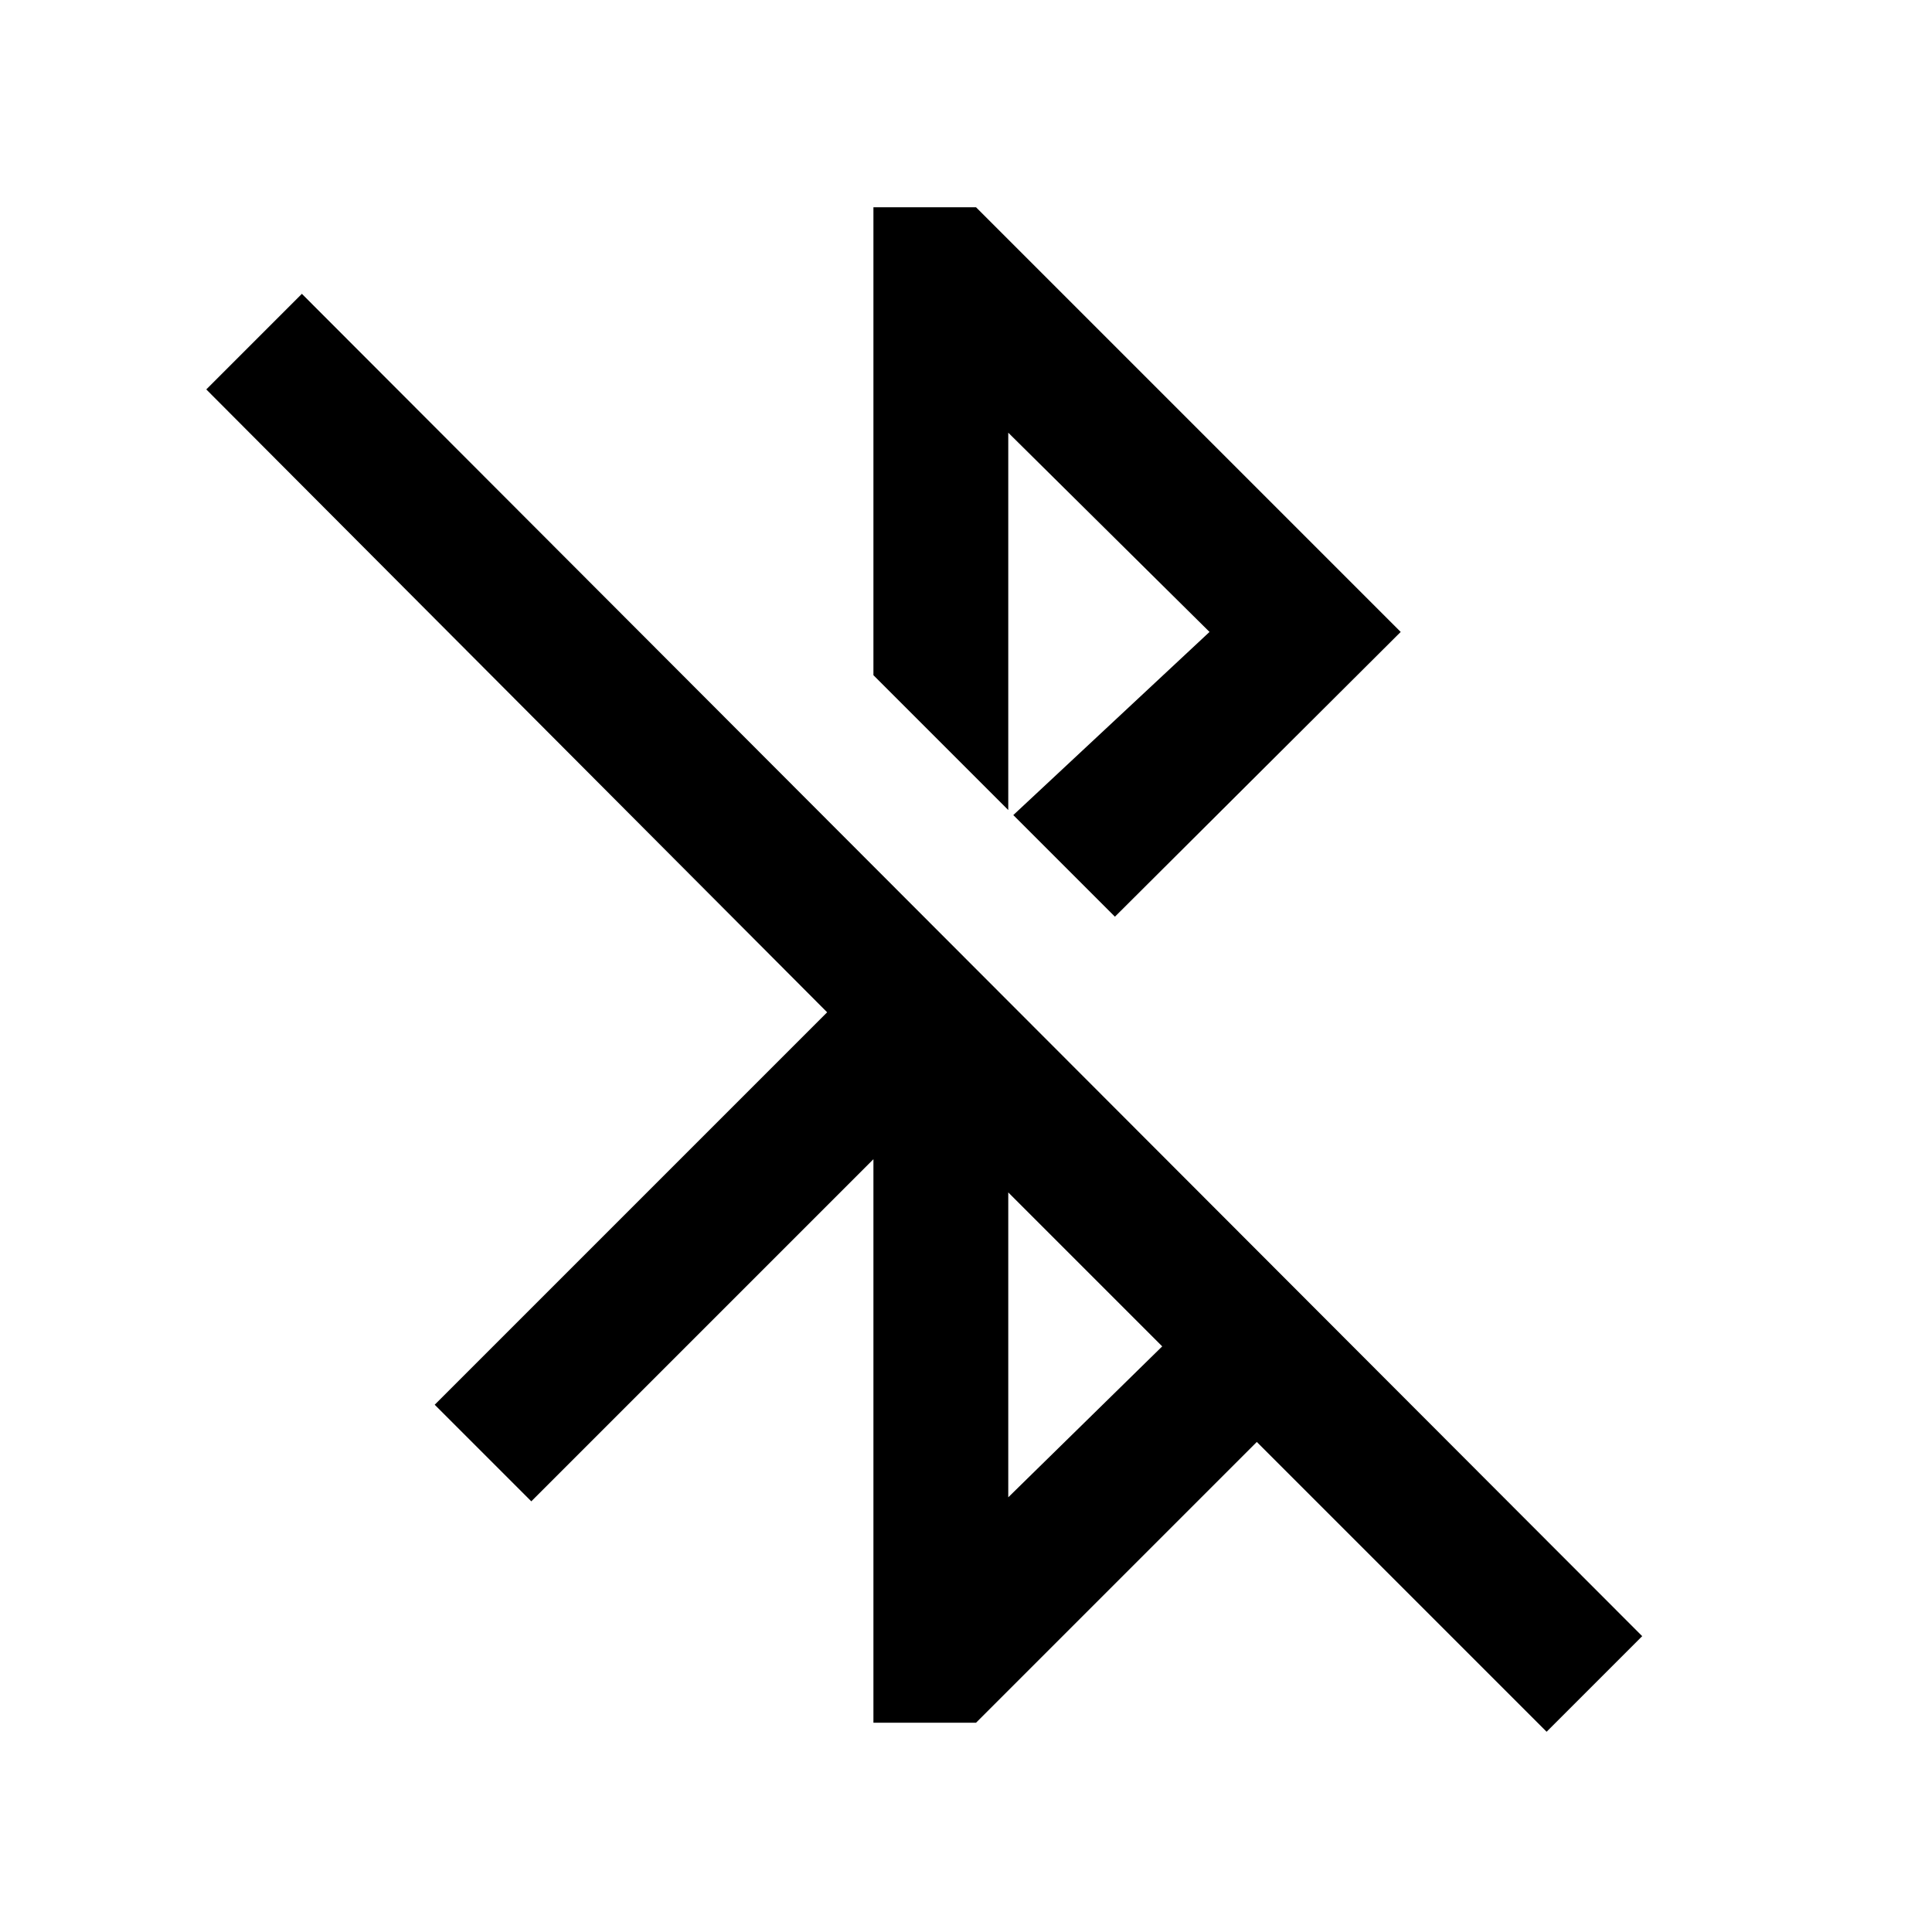 <svg xmlns="http://www.w3.org/2000/svg" height="20" viewBox="0 -960 960 960" width="20"><path d="m768.5-99.5-144-144L485-104h-51v-280L264-214l-48-48 195-195-308.5-309.5L150-814l666 667-47.5 47.5ZM501-216l76.5-75-76.5-76.5V-216Zm53-288.5L503.5-555l97.5-91-100-99v187.5l-67-67V-857h51l211 211-142 141.5Z"/></svg>